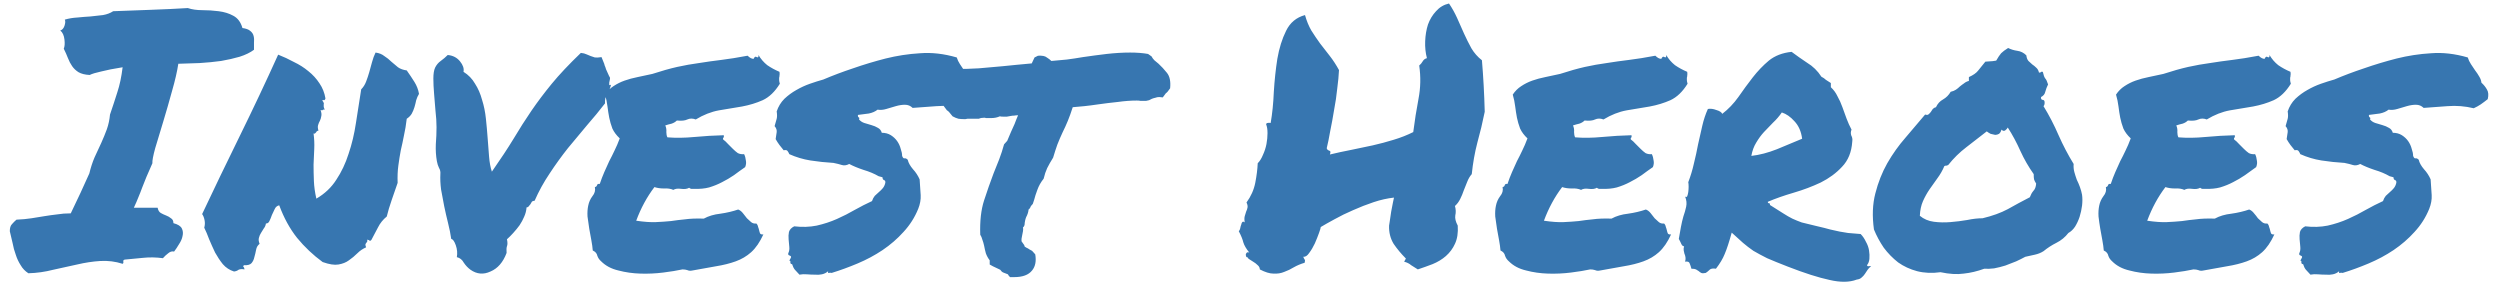 <svg width="223" height="26" viewBox="0 0 223 26" fill="none" xmlns="http://www.w3.org/2000/svg">
<path d="M2.531 24.375C2.24 24.188 2.01 23.948 1.844 23.656C1.656 23.365 1.51 23.052 1.406 22.719C1.281 22.385 1.188 22.042 1.125 21.688C1.042 21.312 0.958 20.958 0.875 20.625C0.875 20.333 0.938 20.125 1.062 20C1.188 19.854 1.323 19.719 1.469 19.594C1.969 19.573 2.417 19.531 2.812 19.469C3.208 19.406 3.594 19.344 3.969 19.281C4.344 19.219 4.719 19.167 5.094 19.125C5.469 19.062 5.875 19.031 6.312 19.031C6.625 18.385 6.917 17.771 7.188 17.188C7.458 16.583 7.719 16.01 7.969 15.469C8.094 14.948 8.25 14.469 8.438 14.031C8.646 13.573 8.844 13.146 9.031 12.75C9.219 12.333 9.385 11.927 9.531 11.531C9.677 11.115 9.771 10.677 9.812 10.219C10.062 9.49 10.281 8.823 10.469 8.219C10.677 7.594 10.833 6.854 10.938 6C10.146 6.125 9.51 6.25 9.031 6.375C8.552 6.479 8.208 6.583 8 6.688C7.583 6.667 7.25 6.583 7 6.438C6.771 6.292 6.583 6.115 6.438 5.906C6.292 5.698 6.167 5.458 6.062 5.188C5.958 4.917 5.833 4.635 5.688 4.344C5.771 4.156 5.792 3.885 5.75 3.531C5.708 3.156 5.583 2.885 5.375 2.719C5.542 2.677 5.667 2.542 5.75 2.312C5.833 2.062 5.844 1.875 5.781 1.75C6.135 1.646 6.51 1.583 6.906 1.562C7.302 1.521 7.688 1.49 8.062 1.469C8.458 1.427 8.833 1.385 9.188 1.344C9.542 1.281 9.844 1.167 10.094 1C11.177 0.958 12.302 0.917 13.469 0.875C14.656 0.833 15.75 0.781 16.75 0.719C17.125 0.844 17.552 0.906 18.031 0.906C18.531 0.906 19.021 0.938 19.5 1C20 1.062 20.438 1.198 20.812 1.406C21.208 1.615 21.479 1.979 21.625 2.5C21.938 2.542 22.167 2.625 22.312 2.75C22.479 2.875 22.583 3.031 22.625 3.219C22.667 3.385 22.677 3.583 22.656 3.812C22.656 4.021 22.656 4.229 22.656 4.438C22.323 4.688 21.896 4.896 21.375 5.062C20.875 5.208 20.323 5.333 19.719 5.438C19.115 5.521 18.479 5.583 17.812 5.625C17.167 5.646 16.531 5.667 15.906 5.688C15.802 6.375 15.615 7.188 15.344 8.125C15.094 9.042 14.833 9.948 14.562 10.844C14.292 11.719 14.052 12.51 13.844 13.219C13.656 13.906 13.573 14.354 13.594 14.562C13.385 15.042 13.208 15.448 13.062 15.781C12.938 16.115 12.812 16.427 12.688 16.719C12.583 17.01 12.469 17.302 12.344 17.594C12.24 17.865 12.104 18.177 11.938 18.531H14.062C14.104 18.76 14.198 18.917 14.344 19C14.49 19.083 14.646 19.156 14.812 19.219C14.979 19.281 15.125 19.365 15.25 19.469C15.396 19.552 15.469 19.698 15.469 19.906C15.865 20.01 16.115 20.167 16.219 20.375C16.323 20.583 16.344 20.812 16.281 21.062C16.24 21.292 16.135 21.531 15.969 21.781C15.823 22.031 15.677 22.25 15.531 22.438C15.344 22.396 15.167 22.448 15 22.594C14.833 22.719 14.677 22.865 14.531 23.031C13.927 22.948 13.333 22.938 12.75 23C12.167 23.062 11.625 23.115 11.125 23.156C11.021 23.177 10.979 23.24 11 23.344C11.021 23.427 11 23.49 10.938 23.531C10.292 23.323 9.625 23.24 8.938 23.281C8.271 23.323 7.583 23.427 6.875 23.594C6.188 23.74 5.479 23.896 4.75 24.062C4.021 24.25 3.281 24.354 2.531 24.375ZM24.906 18.312C24.719 18.354 24.583 18.469 24.5 18.656C24.417 18.823 24.333 19 24.25 19.188C24.188 19.375 24.115 19.552 24.031 19.719C23.969 19.865 23.865 19.938 23.719 19.938C23.698 20.104 23.635 20.25 23.531 20.375C23.448 20.5 23.365 20.635 23.281 20.781C23.198 20.906 23.135 21.052 23.094 21.219C23.052 21.365 23.073 21.542 23.156 21.75C22.99 21.875 22.885 22.052 22.844 22.281C22.802 22.51 22.75 22.729 22.688 22.938C22.646 23.146 22.562 23.323 22.438 23.469C22.312 23.615 22.083 23.677 21.75 23.656C21.688 23.74 21.677 23.792 21.719 23.812C21.76 23.833 21.792 23.906 21.812 24.031C21.583 23.99 21.406 24 21.281 24.062C21.177 24.146 21.042 24.198 20.875 24.219C20.479 24.094 20.146 23.875 19.875 23.562C19.625 23.25 19.396 22.906 19.188 22.531C19 22.135 18.823 21.74 18.656 21.344C18.51 20.948 18.365 20.604 18.219 20.312C18.281 20.083 18.292 19.865 18.25 19.656C18.208 19.427 18.135 19.24 18.031 19.094C19.052 16.927 20.167 14.615 21.375 12.156C22.583 9.698 23.729 7.271 24.812 4.875C25.292 5.062 25.76 5.281 26.219 5.531C26.698 5.76 27.125 6.031 27.5 6.344C27.896 6.656 28.229 7.021 28.5 7.438C28.771 7.833 28.948 8.281 29.031 8.781C28.99 8.906 28.938 8.958 28.875 8.938C28.833 8.896 28.792 8.906 28.75 8.969C28.833 9.073 28.875 9.146 28.875 9.188C28.896 9.229 28.896 9.271 28.875 9.312C28.875 9.354 28.875 9.417 28.875 9.5C28.875 9.562 28.906 9.656 28.969 9.781C28.885 9.76 28.823 9.771 28.781 9.812C28.76 9.854 28.698 9.854 28.594 9.812C28.677 10.042 28.698 10.229 28.656 10.375C28.635 10.521 28.594 10.656 28.531 10.781C28.469 10.885 28.417 11.01 28.375 11.156C28.333 11.281 28.344 11.448 28.406 11.656C28.344 11.656 28.292 11.677 28.25 11.719C28.229 11.74 28.208 11.771 28.188 11.812C28.167 11.833 28.135 11.865 28.094 11.906C28.073 11.927 28.031 11.927 27.969 11.906C28.031 12.365 28.052 12.823 28.031 13.281C28.01 13.74 27.99 14.208 27.969 14.688C27.969 15.146 27.979 15.635 28 16.156C28.021 16.656 28.094 17.177 28.219 17.719C28.969 17.281 29.562 16.719 30 16.031C30.458 15.344 30.823 14.573 31.094 13.719C31.385 12.865 31.604 11.948 31.75 10.969C31.896 9.99 32.052 8.99 32.219 7.969C32.406 7.781 32.552 7.552 32.656 7.281C32.76 7.01 32.854 6.729 32.938 6.438C33.021 6.125 33.104 5.823 33.188 5.531C33.271 5.219 33.375 4.938 33.5 4.688C33.812 4.729 34.073 4.833 34.281 5C34.51 5.146 34.719 5.312 34.906 5.5C35.094 5.667 35.292 5.833 35.5 6C35.708 6.146 35.969 6.24 36.281 6.281C36.531 6.635 36.76 6.979 36.969 7.312C37.177 7.646 37.312 8 37.375 8.375C37.271 8.542 37.188 8.729 37.125 8.938C37.083 9.146 37.031 9.354 36.969 9.562C36.906 9.771 36.823 9.969 36.719 10.156C36.615 10.323 36.469 10.469 36.281 10.594C36.219 11.135 36.135 11.635 36.031 12.094C35.948 12.531 35.854 12.969 35.75 13.406C35.667 13.844 35.594 14.302 35.531 14.781C35.469 15.24 35.448 15.75 35.469 16.312C35.302 16.792 35.125 17.302 34.938 17.844C34.75 18.385 34.604 18.875 34.5 19.312C34.167 19.583 33.906 19.906 33.719 20.281C33.531 20.656 33.333 21.031 33.125 21.406C33.042 21.49 32.99 21.51 32.969 21.469C32.948 21.427 32.875 21.396 32.75 21.375C32.771 21.458 32.771 21.521 32.75 21.562C32.729 21.604 32.698 21.646 32.656 21.688C32.635 21.708 32.615 21.75 32.594 21.812C32.594 21.875 32.615 21.958 32.656 22.062C32.365 22.188 32.104 22.365 31.875 22.594C31.646 22.823 31.396 23.031 31.125 23.219C30.875 23.406 30.562 23.531 30.188 23.594C29.833 23.656 29.365 23.583 28.781 23.375C27.927 22.75 27.167 22.031 26.5 21.219C25.854 20.406 25.323 19.438 24.906 18.312ZM46.969 18.5C46.948 18.792 46.875 19.073 46.75 19.344C46.646 19.594 46.51 19.844 46.344 20.094C46.177 20.323 45.99 20.552 45.781 20.781C45.594 20.99 45.406 21.177 45.219 21.344C45.281 21.615 45.281 21.823 45.219 21.969C45.177 22.094 45.167 22.292 45.188 22.562C44.875 23.396 44.396 23.948 43.75 24.219C43.125 24.51 42.531 24.458 41.969 24.062C41.74 23.896 41.542 23.688 41.375 23.438C41.229 23.167 41.021 23 40.75 22.938C40.812 22.583 40.781 22.229 40.656 21.875C40.531 21.521 40.396 21.333 40.25 21.312C40.188 20.875 40.094 20.406 39.969 19.906C39.844 19.406 39.729 18.906 39.625 18.406C39.521 17.885 39.427 17.385 39.344 16.906C39.281 16.406 39.26 15.948 39.281 15.531C39.302 15.323 39.26 15.135 39.156 14.969C39.073 14.802 39.01 14.604 38.969 14.375C38.885 13.896 38.854 13.396 38.875 12.875C38.917 12.333 38.938 11.823 38.938 11.344C38.938 10.885 38.906 10.396 38.844 9.875C38.802 9.333 38.76 8.823 38.719 8.344C38.677 7.844 38.656 7.396 38.656 7C38.656 6.583 38.708 6.26 38.812 6.031C38.938 5.781 39.104 5.583 39.312 5.438C39.542 5.271 39.75 5.094 39.938 4.906C40.396 4.948 40.76 5.135 41.031 5.469C41.302 5.802 41.406 6.115 41.344 6.406C41.781 6.677 42.125 7.031 42.375 7.469C42.646 7.885 42.854 8.365 43 8.906C43.167 9.427 43.281 9.99 43.344 10.594C43.406 11.177 43.458 11.76 43.5 12.344C43.542 12.906 43.583 13.448 43.625 13.969C43.667 14.49 43.75 14.938 43.875 15.312C44.646 14.208 45.292 13.229 45.812 12.375C46.333 11.5 46.865 10.667 47.406 9.875C47.948 9.083 48.552 8.281 49.219 7.469C49.885 6.656 50.75 5.74 51.812 4.719C52.021 4.74 52.188 4.781 52.312 4.844C52.458 4.906 52.583 4.958 52.688 5C52.792 5.042 52.917 5.083 53.062 5.125C53.208 5.146 53.406 5.135 53.656 5.094C53.74 5.302 53.802 5.458 53.844 5.562C53.885 5.646 53.917 5.74 53.938 5.844C53.979 5.927 54.021 6.042 54.062 6.188C54.125 6.333 54.219 6.542 54.344 6.812C54.406 6.875 54.427 6.958 54.406 7.062C54.385 7.167 54.365 7.271 54.344 7.375C54.344 7.458 54.344 7.521 54.344 7.562C54.344 7.604 54.396 7.604 54.5 7.562C54.438 7.854 54.323 8.125 54.156 8.375C54.01 8.604 53.948 8.885 53.969 9.219C53.49 9.844 52.958 10.49 52.375 11.156C51.812 11.823 51.24 12.51 50.656 13.219C50.094 13.927 49.552 14.677 49.031 15.469C48.51 16.24 48.062 17.052 47.688 17.906C47.583 17.906 47.5 17.938 47.438 18C47.396 18.062 47.354 18.135 47.312 18.219C47.271 18.281 47.219 18.344 47.156 18.406C47.115 18.469 47.052 18.5 46.969 18.5ZM69.531 6.406C69.552 6.552 69.552 6.667 69.531 6.75C69.531 6.812 69.521 6.875 69.5 6.938C69.5 7 69.5 7.073 69.5 7.156C69.5 7.219 69.521 7.323 69.562 7.469C69.125 8.177 68.615 8.667 68.031 8.938C67.469 9.188 66.854 9.375 66.188 9.5C65.521 9.604 64.833 9.719 64.125 9.844C63.438 9.969 62.75 10.24 62.062 10.656C61.792 10.552 61.542 10.552 61.312 10.656C61.104 10.76 60.792 10.792 60.375 10.75C60.25 10.875 60.094 10.969 59.906 11.031C59.719 11.073 59.531 11.125 59.344 11.188C59.427 11.375 59.458 11.573 59.438 11.781C59.438 11.969 59.469 12.125 59.531 12.25C60.26 12.312 61.062 12.302 61.938 12.219C62.833 12.135 63.708 12.083 64.562 12.062C64.583 12.167 64.573 12.24 64.531 12.281C64.49 12.302 64.479 12.354 64.5 12.438C64.646 12.542 64.792 12.677 64.938 12.844C65.083 12.99 65.229 13.135 65.375 13.281C65.521 13.427 65.667 13.552 65.812 13.656C65.979 13.74 66.167 13.771 66.375 13.75C66.458 13.917 66.51 14.104 66.531 14.312C66.573 14.5 66.552 14.698 66.469 14.906C66.135 15.135 65.802 15.375 65.469 15.625C65.135 15.854 64.781 16.062 64.406 16.25C64.052 16.438 63.667 16.594 63.25 16.719C62.854 16.823 62.406 16.865 61.906 16.844C61.802 16.844 61.719 16.844 61.656 16.844C61.615 16.844 61.552 16.812 61.469 16.75C61.302 16.854 61.062 16.885 60.75 16.844C60.458 16.802 60.229 16.833 60.062 16.938C59.833 16.833 59.552 16.792 59.219 16.812C58.906 16.812 58.625 16.771 58.375 16.688C58.042 17.125 57.74 17.594 57.469 18.094C57.198 18.594 56.958 19.125 56.75 19.688C57.458 19.792 58.042 19.833 58.5 19.812C58.979 19.792 59.427 19.76 59.844 19.719C60.26 19.656 60.688 19.604 61.125 19.562C61.562 19.5 62.115 19.479 62.781 19.5C63.198 19.271 63.688 19.125 64.25 19.062C64.833 18.979 65.365 18.854 65.844 18.688C66.01 18.75 66.156 18.865 66.281 19.031C66.406 19.177 66.521 19.323 66.625 19.469C66.75 19.594 66.875 19.708 67 19.812C67.125 19.917 67.281 19.958 67.469 19.938C67.552 20.021 67.604 20.125 67.625 20.25C67.667 20.354 67.698 20.458 67.719 20.562C67.74 20.667 67.771 20.76 67.812 20.844C67.875 20.906 67.969 20.927 68.094 20.906C67.781 21.594 67.417 22.125 67 22.5C66.604 22.854 66.146 23.125 65.625 23.312C65.104 23.5 64.521 23.646 63.875 23.75C63.25 23.854 62.552 23.979 61.781 24.125C61.594 24.167 61.438 24.156 61.312 24.094C61.188 24.052 61.042 24.031 60.875 24.031C60.396 24.135 59.823 24.229 59.156 24.312C58.49 24.396 57.812 24.427 57.125 24.406C56.438 24.385 55.781 24.292 55.156 24.125C54.531 23.979 54.021 23.708 53.625 23.312C53.458 23.167 53.344 23 53.281 22.812C53.24 22.604 53.104 22.448 52.875 22.344C52.854 22.073 52.812 21.771 52.75 21.438C52.688 21.104 52.625 20.76 52.562 20.406C52.5 20.031 52.448 19.667 52.406 19.312C52.385 18.958 52.406 18.635 52.469 18.344C52.531 18.031 52.656 17.75 52.844 17.5C53.052 17.25 53.125 16.979 53.062 16.688C53.167 16.667 53.229 16.615 53.25 16.531C53.271 16.427 53.354 16.385 53.5 16.406C53.625 16.031 53.76 15.677 53.906 15.344C54.052 15.01 54.198 14.688 54.344 14.375C54.51 14.062 54.667 13.75 54.812 13.438C54.979 13.104 55.135 12.74 55.281 12.344C54.99 12.073 54.771 11.781 54.625 11.469C54.5 11.135 54.406 10.812 54.344 10.5C54.281 10.167 54.229 9.833 54.188 9.5C54.146 9.146 54.073 8.792 53.969 8.438C54.177 8.125 54.427 7.875 54.719 7.688C55.031 7.479 55.365 7.312 55.719 7.188C56.073 7.062 56.458 6.958 56.875 6.875C57.292 6.792 57.729 6.698 58.188 6.594C59.021 6.323 59.76 6.115 60.406 5.969C61.073 5.823 61.719 5.708 62.344 5.625C62.99 5.521 63.656 5.427 64.344 5.344C65.031 5.26 65.812 5.135 66.688 4.969C66.875 5.156 67.052 5.25 67.219 5.25C67.302 5.062 67.396 5.01 67.5 5.094C67.625 5.156 67.677 5.094 67.656 4.906C67.865 5.26 68.125 5.562 68.438 5.812C68.771 6.042 69.135 6.24 69.531 6.406ZM69.281 9.938C69.427 9.5 69.656 9.125 69.969 8.812C70.302 8.5 70.656 8.24 71.031 8.031C71.427 7.802 71.833 7.615 72.25 7.469C72.667 7.323 73.062 7.198 73.438 7.094C74.271 6.74 75.156 6.406 76.094 6.094C77.052 5.76 78.021 5.469 79 5.219C80 4.969 81.021 4.812 82.062 4.75C83.104 4.667 84.198 4.792 85.344 5.125C85.406 5.333 85.5 5.531 85.625 5.719C85.75 5.906 85.875 6.094 86 6.281C86.146 6.469 86.271 6.656 86.375 6.844C86.479 7.01 86.542 7.188 86.562 7.375C86.771 7.562 86.938 7.771 87.062 8C87.188 8.208 87.208 8.49 87.125 8.844C86.917 9.01 86.708 9.167 86.5 9.312C86.312 9.438 86.104 9.552 85.875 9.656C85.104 9.469 84.323 9.406 83.531 9.469C82.74 9.531 82.031 9.583 81.406 9.625C81.219 9.438 80.99 9.344 80.719 9.344C80.469 9.344 80.198 9.385 79.906 9.469C79.635 9.552 79.354 9.635 79.062 9.719C78.792 9.802 78.531 9.823 78.281 9.781C78.073 9.948 77.812 10.062 77.5 10.125C77.208 10.167 76.885 10.208 76.531 10.25C76.51 10.354 76.531 10.427 76.594 10.469C76.656 10.49 76.667 10.552 76.625 10.656C76.75 10.802 76.906 10.906 77.094 10.969C77.302 11.031 77.51 11.094 77.719 11.156C77.948 11.219 78.146 11.302 78.312 11.406C78.479 11.49 78.594 11.635 78.656 11.844C78.969 11.844 79.24 11.917 79.469 12.062C79.698 12.208 79.885 12.385 80.031 12.594C80.177 12.802 80.281 13.031 80.344 13.281C80.427 13.51 80.469 13.719 80.469 13.906C80.531 14.073 80.604 14.146 80.688 14.125C80.771 14.104 80.865 14.146 80.969 14.25C81.031 14.521 81.188 14.802 81.438 15.094C81.688 15.365 81.885 15.667 82.031 16C82.073 16.521 82.104 16.99 82.125 17.406C82.146 17.802 82.073 18.208 81.906 18.625C81.594 19.396 81.156 20.083 80.594 20.688C80.052 21.292 79.427 21.833 78.719 22.312C78.031 22.771 77.292 23.167 76.5 23.5C75.708 23.833 74.938 24.115 74.188 24.344C74.104 24.323 74.021 24.323 73.938 24.344C73.854 24.365 73.833 24.312 73.875 24.188C73.708 24.333 73.521 24.427 73.312 24.469C73.125 24.51 72.917 24.521 72.688 24.5C72.458 24.5 72.219 24.49 71.969 24.469C71.74 24.448 71.521 24.458 71.312 24.5C71.167 24.354 71.031 24.208 70.906 24.062C70.802 23.938 70.719 23.771 70.656 23.562C70.552 23.562 70.5 23.51 70.5 23.406C70.521 23.302 70.49 23.25 70.406 23.25C70.531 23.042 70.583 22.927 70.562 22.906C70.562 22.865 70.531 22.833 70.469 22.812C70.427 22.792 70.385 22.771 70.344 22.75C70.302 22.708 70.292 22.656 70.312 22.594C70.396 22.427 70.427 22.24 70.406 22.031C70.385 21.802 70.365 21.573 70.344 21.344C70.323 21.115 70.333 20.896 70.375 20.688C70.438 20.479 70.594 20.312 70.844 20.188C71.552 20.271 72.219 20.25 72.844 20.125C73.49 19.979 74.094 19.781 74.656 19.531C75.219 19.281 75.75 19.01 76.25 18.719C76.771 18.427 77.281 18.167 77.781 17.938C77.844 17.75 77.927 17.594 78.031 17.469C78.156 17.344 78.281 17.229 78.406 17.125C78.531 17.021 78.646 16.906 78.75 16.781C78.854 16.656 78.927 16.5 78.969 16.312C78.99 16.167 78.948 16.083 78.844 16.062C78.76 16.021 78.719 15.938 78.719 15.812L78.375 15.719C77.979 15.49 77.531 15.302 77.031 15.156C76.531 14.99 76.104 14.812 75.75 14.625C75.521 14.75 75.302 14.781 75.094 14.719C74.906 14.656 74.656 14.594 74.344 14.531C73.635 14.49 72.948 14.417 72.281 14.312C71.635 14.208 71.01 14.021 70.406 13.75C70.365 13.646 70.312 13.552 70.25 13.469C70.188 13.385 70.073 13.365 69.906 13.406C69.781 13.24 69.656 13.083 69.531 12.938C69.406 12.771 69.292 12.594 69.188 12.406C69.229 12.156 69.26 11.948 69.281 11.781C69.302 11.594 69.24 11.417 69.094 11.25C69.177 10.979 69.24 10.76 69.281 10.594C69.323 10.427 69.323 10.208 69.281 9.938ZM101.406 8.969C100.885 8.969 100.323 9.01 99.719 9.094C99.115 9.156 98.521 9.229 97.938 9.312C97.521 9.375 97.115 9.427 96.719 9.469C96.344 9.51 96 9.542 95.688 9.562C95.542 10.021 95.396 10.427 95.25 10.781C95.104 11.135 94.948 11.479 94.781 11.812C94.615 12.167 94.458 12.531 94.312 12.906C94.188 13.26 94.062 13.646 93.938 14.062C93.729 14.396 93.552 14.708 93.406 15C93.281 15.271 93.177 15.583 93.094 15.938C92.844 16.25 92.656 16.583 92.531 16.938C92.406 17.271 92.312 17.562 92.25 17.812L92.125 18.188C92 18.312 91.927 18.417 91.906 18.5C91.885 18.562 91.833 18.625 91.75 18.688C91.729 18.917 91.656 19.146 91.531 19.375C91.49 19.479 91.458 19.583 91.438 19.688C91.417 19.771 91.406 19.833 91.406 19.875C91.406 20.083 91.354 20.219 91.25 20.281C91.271 20.385 91.271 20.5 91.25 20.625C91.229 20.729 91.208 20.833 91.188 20.938C91.125 21.188 91.104 21.385 91.125 21.531C91.188 21.615 91.24 21.688 91.281 21.75C91.344 21.812 91.385 21.896 91.406 22C91.531 22.083 91.625 22.135 91.688 22.156C91.771 22.219 91.896 22.292 92.062 22.375L92.344 22.688C92.448 23.292 92.354 23.771 92.062 24.125C91.75 24.521 91.219 24.719 90.469 24.719H90.094C89.99 24.615 89.927 24.531 89.906 24.469C89.74 24.406 89.604 24.354 89.5 24.312C89.396 24.271 89.302 24.188 89.219 24.062C88.948 23.938 88.729 23.833 88.562 23.75L88.281 23.594C88.281 23.365 88.281 23.24 88.281 23.219C88.135 23.031 88.021 22.823 87.938 22.594C87.875 22.365 87.823 22.135 87.781 21.906C87.74 21.719 87.688 21.542 87.625 21.375C87.583 21.208 87.521 21.062 87.438 20.938C87.396 19.729 87.51 18.708 87.781 17.875C88.052 17.042 88.333 16.24 88.625 15.469C88.792 15.052 88.958 14.635 89.125 14.219C89.292 13.781 89.438 13.333 89.562 12.875L89.844 12.562C89.99 12.229 90.104 11.958 90.188 11.75C90.292 11.521 90.396 11.292 90.5 11.062C90.562 10.917 90.615 10.781 90.656 10.656C90.719 10.51 90.771 10.385 90.812 10.281C90.688 10.281 90.573 10.292 90.469 10.312C90.365 10.312 90.26 10.323 90.156 10.344C90.031 10.365 89.917 10.385 89.812 10.406C89.708 10.406 89.604 10.406 89.5 10.406C89.354 10.406 89.25 10.396 89.188 10.375C88.958 10.479 88.708 10.531 88.438 10.531H88.125C88.062 10.531 88 10.531 87.938 10.531C87.896 10.51 87.854 10.5 87.812 10.5C87.604 10.5 87.438 10.531 87.312 10.594C87.062 10.594 86.823 10.594 86.594 10.594H86.281C86.24 10.594 86.188 10.604 86.125 10.625C86.062 10.625 86.01 10.625 85.969 10.625C85.823 10.625 85.667 10.615 85.5 10.594C85.333 10.552 85.156 10.479 84.969 10.375C84.719 10.042 84.552 9.865 84.469 9.844L84.188 9.469C84.167 9.344 84.135 9.229 84.094 9.125C84.052 9 84.01 8.865 83.969 8.719C83.885 8.51 83.802 8.292 83.719 8.062C83.656 7.812 83.625 7.521 83.625 7.188C83.646 7.021 83.688 6.896 83.75 6.812C83.812 6.729 83.865 6.656 83.906 6.594L84 6.125L84.406 6.156H85.281C85.948 6.156 86.625 6.135 87.312 6.094C88 6.031 88.708 5.969 89.438 5.906C89.854 5.865 90.271 5.823 90.688 5.781C91.125 5.74 91.573 5.698 92.031 5.656C92.115 5.469 92.198 5.292 92.281 5.125L92.594 4.969C92.969 4.948 93.229 5 93.375 5.125C93.542 5.229 93.677 5.333 93.781 5.438C94.24 5.396 94.698 5.354 95.156 5.312C95.635 5.25 96.115 5.177 96.594 5.094C97.302 4.99 98.01 4.896 98.719 4.812C99.448 4.729 100.146 4.688 100.812 4.688C101.104 4.688 101.385 4.698 101.656 4.719C101.927 4.74 102.177 4.771 102.406 4.812L102.719 5.031C102.781 5.156 102.865 5.271 102.969 5.375C103.094 5.479 103.219 5.583 103.344 5.688C103.594 5.917 103.844 6.188 104.094 6.5C104.344 6.812 104.438 7.271 104.375 7.875C104.208 8.125 104.083 8.271 104 8.312L103.719 8.688L103.406 8.656C103.281 8.656 103.167 8.677 103.062 8.719C102.958 8.74 102.854 8.771 102.75 8.812C102.667 8.854 102.583 8.896 102.5 8.938C102.417 8.958 102.323 8.979 102.219 9C102.031 9 101.875 9 101.75 9C101.646 8.979 101.531 8.969 101.406 8.969ZM111.281 22.938C111.219 22.958 111.177 22.938 111.156 22.875C111.135 22.812 111.125 22.75 111.125 22.688C111.146 22.625 111.177 22.573 111.219 22.531C111.281 22.49 111.354 22.49 111.438 22.531C111.167 22.198 110.99 21.896 110.906 21.625C110.844 21.354 110.708 21.021 110.5 20.625C110.562 20.562 110.604 20.479 110.625 20.375C110.646 20.25 110.677 20.135 110.719 20.031C110.74 19.927 110.771 19.854 110.812 19.812C110.875 19.75 110.948 19.76 111.031 19.844C110.99 19.615 110.99 19.427 111.031 19.281C111.073 19.135 111.115 19 111.156 18.875C111.219 18.75 111.26 18.625 111.281 18.5C111.302 18.375 111.271 18.229 111.188 18.062C111.583 17.521 111.844 16.938 111.969 16.312C112.094 15.667 112.167 15.083 112.188 14.562C112.375 14.375 112.531 14.125 112.656 13.812C112.802 13.5 112.906 13.177 112.969 12.844C113.031 12.51 113.062 12.188 113.062 11.875C113.062 11.542 113.021 11.281 112.938 11.094C112.958 11.01 113 10.969 113.062 10.969C113.146 10.948 113.24 10.948 113.344 10.969C113.49 10.135 113.583 9.208 113.625 8.188C113.688 7.167 113.792 6.188 113.938 5.25C114.104 4.292 114.365 3.458 114.719 2.75C115.073 2.021 115.635 1.552 116.406 1.344C116.552 1.865 116.74 2.323 116.969 2.719C117.219 3.115 117.479 3.5 117.75 3.875C118.042 4.25 118.333 4.625 118.625 5C118.917 5.375 119.188 5.792 119.438 6.25C119.417 6.729 119.365 7.281 119.281 7.906C119.219 8.531 119.125 9.167 119 9.812C118.896 10.458 118.781 11.083 118.656 11.688C118.552 12.292 118.448 12.802 118.344 13.219C118.365 13.323 118.438 13.396 118.562 13.438C118.688 13.458 118.708 13.573 118.625 13.781C119.229 13.635 119.854 13.5 120.5 13.375C121.167 13.229 121.812 13.094 122.438 12.969C123.083 12.823 123.708 12.656 124.312 12.469C124.938 12.281 125.521 12.052 126.062 11.781C126.188 10.781 126.344 9.792 126.531 8.812C126.719 7.833 126.74 6.844 126.594 5.844C126.719 5.74 126.823 5.615 126.906 5.469C126.99 5.323 127.115 5.229 127.281 5.188C127.156 4.708 127.104 4.208 127.125 3.688C127.146 3.146 127.229 2.646 127.375 2.188C127.542 1.729 127.781 1.333 128.094 1C128.406 0.646 128.792 0.417 129.25 0.312C129.521 0.708 129.76 1.135 129.969 1.594C130.177 2.052 130.385 2.521 130.594 3C130.802 3.458 131.021 3.896 131.25 4.312C131.5 4.729 131.812 5.083 132.188 5.375C132.25 6.104 132.302 6.854 132.344 7.625C132.385 8.375 132.417 9.156 132.438 9.969C132.25 10.906 132.031 11.823 131.781 12.719C131.552 13.594 131.385 14.531 131.281 15.531C131.115 15.719 130.979 15.948 130.875 16.219C130.771 16.469 130.667 16.729 130.562 17C130.479 17.25 130.375 17.5 130.25 17.75C130.125 18 129.969 18.208 129.781 18.375C129.865 18.667 129.875 18.948 129.812 19.219C129.771 19.469 129.844 19.771 130.031 20.125C130.073 20.771 129.99 21.312 129.781 21.75C129.594 22.167 129.323 22.531 128.969 22.844C128.635 23.135 128.24 23.375 127.781 23.562C127.344 23.729 126.906 23.885 126.469 24.031C126.26 23.906 126.062 23.781 125.875 23.656C125.708 23.51 125.5 23.406 125.25 23.344L125.406 23.062C124.99 22.646 124.625 22.208 124.312 21.75C124.021 21.271 123.885 20.729 123.906 20.125C123.906 20.104 123.927 19.969 123.969 19.719C124.01 19.448 124.052 19.167 124.094 18.875C124.156 18.583 124.208 18.312 124.25 18.062C124.312 17.792 124.344 17.646 124.344 17.625C123.76 17.688 123.156 17.823 122.531 18.031C121.906 18.24 121.292 18.479 120.688 18.75C120.104 19 119.552 19.271 119.031 19.562C118.531 19.833 118.125 20.062 117.812 20.25C117.812 20.312 117.76 20.49 117.656 20.781C117.552 21.073 117.427 21.385 117.281 21.719C117.135 22.031 116.969 22.312 116.781 22.562C116.615 22.812 116.438 22.927 116.25 22.906C116.292 23.01 116.333 23.094 116.375 23.156C116.417 23.198 116.417 23.292 116.375 23.438C116.021 23.542 115.698 23.677 115.406 23.844C115.135 24.01 114.854 24.146 114.562 24.25C114.271 24.375 113.948 24.427 113.594 24.406C113.26 24.406 112.854 24.281 112.375 24.031C112.375 23.885 112.312 23.76 112.188 23.656C112.062 23.531 111.927 23.427 111.781 23.344C111.656 23.26 111.542 23.188 111.438 23.125C111.333 23.062 111.281 23 111.281 22.938ZM150.5 6.406C150.521 6.552 150.521 6.667 150.5 6.75C150.5 6.812 150.49 6.875 150.469 6.938C150.469 7 150.469 7.073 150.469 7.156C150.469 7.219 150.49 7.323 150.531 7.469C150.094 8.177 149.583 8.667 149 8.938C148.438 9.188 147.823 9.375 147.156 9.5C146.49 9.604 145.802 9.719 145.094 9.844C144.406 9.969 143.719 10.24 143.031 10.656C142.76 10.552 142.51 10.552 142.281 10.656C142.073 10.76 141.76 10.792 141.344 10.75C141.219 10.875 141.062 10.969 140.875 11.031C140.688 11.073 140.5 11.125 140.312 11.188C140.396 11.375 140.427 11.573 140.406 11.781C140.406 11.969 140.438 12.125 140.5 12.25C141.229 12.312 142.031 12.302 142.906 12.219C143.802 12.135 144.677 12.083 145.531 12.062C145.552 12.167 145.542 12.24 145.5 12.281C145.458 12.302 145.448 12.354 145.469 12.438C145.615 12.542 145.76 12.677 145.906 12.844C146.052 12.99 146.198 13.135 146.344 13.281C146.49 13.427 146.635 13.552 146.781 13.656C146.948 13.74 147.135 13.771 147.344 13.75C147.427 13.917 147.479 14.104 147.5 14.312C147.542 14.5 147.521 14.698 147.438 14.906C147.104 15.135 146.771 15.375 146.438 15.625C146.104 15.854 145.75 16.062 145.375 16.25C145.021 16.438 144.635 16.594 144.219 16.719C143.823 16.823 143.375 16.865 142.875 16.844C142.771 16.844 142.688 16.844 142.625 16.844C142.583 16.844 142.521 16.812 142.438 16.75C142.271 16.854 142.031 16.885 141.719 16.844C141.427 16.802 141.198 16.833 141.031 16.938C140.802 16.833 140.521 16.792 140.188 16.812C139.875 16.812 139.594 16.771 139.344 16.688C139.01 17.125 138.708 17.594 138.438 18.094C138.167 18.594 137.927 19.125 137.719 19.688C138.427 19.792 139.01 19.833 139.469 19.812C139.948 19.792 140.396 19.76 140.812 19.719C141.229 19.656 141.656 19.604 142.094 19.562C142.531 19.5 143.083 19.479 143.75 19.5C144.167 19.271 144.656 19.125 145.219 19.062C145.802 18.979 146.333 18.854 146.812 18.688C146.979 18.75 147.125 18.865 147.25 19.031C147.375 19.177 147.49 19.323 147.594 19.469C147.719 19.594 147.844 19.708 147.969 19.812C148.094 19.917 148.25 19.958 148.438 19.938C148.521 20.021 148.573 20.125 148.594 20.25C148.635 20.354 148.667 20.458 148.688 20.562C148.708 20.667 148.74 20.76 148.781 20.844C148.844 20.906 148.938 20.927 149.062 20.906C148.75 21.594 148.385 22.125 147.969 22.5C147.573 22.854 147.115 23.125 146.594 23.312C146.073 23.5 145.49 23.646 144.844 23.75C144.219 23.854 143.521 23.979 142.75 24.125C142.562 24.167 142.406 24.156 142.281 24.094C142.156 24.052 142.01 24.031 141.844 24.031C141.365 24.135 140.792 24.229 140.125 24.312C139.458 24.396 138.781 24.427 138.094 24.406C137.406 24.385 136.75 24.292 136.125 24.125C135.5 23.979 134.99 23.708 134.594 23.312C134.427 23.167 134.312 23 134.25 22.812C134.208 22.604 134.073 22.448 133.844 22.344C133.823 22.073 133.781 21.771 133.719 21.438C133.656 21.104 133.594 20.76 133.531 20.406C133.469 20.031 133.417 19.667 133.375 19.312C133.354 18.958 133.375 18.635 133.438 18.344C133.5 18.031 133.625 17.75 133.812 17.5C134.021 17.25 134.094 16.979 134.031 16.688C134.135 16.667 134.198 16.615 134.219 16.531C134.24 16.427 134.323 16.385 134.469 16.406C134.594 16.031 134.729 15.677 134.875 15.344C135.021 15.01 135.167 14.688 135.312 14.375C135.479 14.062 135.635 13.75 135.781 13.438C135.948 13.104 136.104 12.74 136.25 12.344C135.958 12.073 135.74 11.781 135.594 11.469C135.469 11.135 135.375 10.812 135.312 10.5C135.25 10.167 135.198 9.833 135.156 9.5C135.115 9.146 135.042 8.792 134.938 8.438C135.146 8.125 135.396 7.875 135.688 7.688C136 7.479 136.333 7.312 136.688 7.188C137.042 7.062 137.427 6.958 137.844 6.875C138.26 6.792 138.698 6.698 139.156 6.594C139.99 6.323 140.729 6.115 141.375 5.969C142.042 5.823 142.688 5.708 143.312 5.625C143.958 5.521 144.625 5.427 145.312 5.344C146 5.26 146.781 5.135 147.656 4.969C147.844 5.156 148.021 5.25 148.188 5.25C148.271 5.062 148.365 5.01 148.469 5.094C148.594 5.156 148.646 5.094 148.625 4.906C148.833 5.26 149.094 5.562 149.406 5.812C149.74 6.042 150.104 6.24 150.5 6.406ZM154.469 20.75C154.24 21.583 154.031 22.219 153.844 22.656C153.677 23.073 153.417 23.51 153.062 23.969C152.792 23.927 152.604 23.958 152.5 24.062C152.396 24.167 152.281 24.26 152.156 24.344C151.969 24.385 151.833 24.385 151.75 24.344C151.667 24.302 151.594 24.25 151.531 24.188C151.469 24.146 151.385 24.094 151.281 24.031C151.198 23.99 151.062 23.969 150.875 23.969C150.833 23.802 150.781 23.646 150.719 23.5C150.677 23.354 150.542 23.302 150.312 23.344C150.354 23.177 150.365 23.042 150.344 22.938C150.323 22.812 150.292 22.708 150.25 22.625C150.229 22.521 150.208 22.427 150.188 22.344C150.167 22.24 150.177 22.115 150.219 21.969C150.115 21.969 150.031 21.896 149.969 21.75C149.906 21.604 149.833 21.458 149.75 21.312C149.812 20.938 149.875 20.583 149.938 20.25C150 19.917 150.073 19.604 150.156 19.312C150.26 19.021 150.344 18.729 150.406 18.438C150.469 18.146 150.438 17.844 150.312 17.531C150.396 17.594 150.458 17.583 150.5 17.5C150.542 17.396 150.573 17.271 150.594 17.125C150.615 16.958 150.625 16.802 150.625 16.656C150.625 16.49 150.615 16.354 150.594 16.25C150.802 15.708 150.969 15.156 151.094 14.594C151.24 14.01 151.365 13.438 151.469 12.875C151.594 12.312 151.719 11.76 151.844 11.219C151.969 10.677 152.135 10.177 152.344 9.719C152.573 9.677 152.823 9.708 153.094 9.812C153.385 9.896 153.562 10.01 153.625 10.156C154.167 9.74 154.646 9.24 155.062 8.656C155.479 8.052 155.906 7.469 156.344 6.906C156.781 6.344 157.26 5.844 157.781 5.406C158.323 4.969 159 4.708 159.812 4.625C160.229 4.938 160.688 5.26 161.188 5.594C161.708 5.906 162.135 6.323 162.469 6.844C162.635 6.927 162.771 7.021 162.875 7.125C163 7.208 163.146 7.302 163.312 7.406V7.781C163.562 8.01 163.76 8.281 163.906 8.594C164.073 8.885 164.219 9.208 164.344 9.562C164.469 9.896 164.594 10.24 164.719 10.594C164.844 10.927 164.99 11.25 165.156 11.562C165.115 11.667 165.094 11.76 165.094 11.844C165.094 11.906 165.104 11.979 165.125 12.062C165.167 12.146 165.198 12.229 165.219 12.312C165.24 12.396 165.24 12.51 165.219 12.656C165.156 13.573 164.854 14.312 164.312 14.875C163.792 15.438 163.156 15.906 162.406 16.281C161.656 16.635 160.854 16.938 160 17.188C159.146 17.438 158.375 17.708 157.688 18C157.688 18.083 157.719 18.125 157.781 18.125C157.865 18.125 157.896 18.177 157.875 18.281C158.375 18.594 158.771 18.844 159.062 19.031C159.354 19.219 159.625 19.375 159.875 19.5C160.146 19.625 160.427 19.74 160.719 19.844C161.031 19.927 161.458 20.031 162 20.156C162.542 20.281 162.958 20.385 163.25 20.469C163.562 20.531 163.844 20.594 164.094 20.656C164.344 20.698 164.594 20.74 164.844 20.781C165.115 20.802 165.49 20.833 165.969 20.875C166.156 21.062 166.312 21.292 166.438 21.562C166.583 21.812 166.677 22.073 166.719 22.344C166.76 22.594 166.771 22.844 166.75 23.094C166.729 23.323 166.656 23.51 166.531 23.656C166.552 23.719 166.594 23.75 166.656 23.75C166.74 23.729 166.823 23.729 166.906 23.75C166.781 23.833 166.677 23.938 166.594 24.062C166.51 24.188 166.427 24.312 166.344 24.438C166.26 24.562 166.167 24.667 166.062 24.75C165.958 24.854 165.812 24.917 165.625 24.938C164.979 25.188 164.167 25.198 163.188 24.969C162.208 24.76 160.969 24.365 159.469 23.781C158.719 23.49 158.104 23.24 157.625 23.031C157.167 22.802 156.76 22.583 156.406 22.375C156.073 22.146 155.76 21.906 155.469 21.656C155.198 21.406 154.865 21.104 154.469 20.75ZM158.938 10.031C158.708 10.365 158.448 10.667 158.156 10.938C157.885 11.208 157.615 11.49 157.344 11.781C157.094 12.052 156.865 12.365 156.656 12.719C156.448 13.052 156.302 13.448 156.219 13.906C156.948 13.823 157.708 13.625 158.5 13.312C159.292 12.979 160.042 12.667 160.75 12.375C160.667 11.729 160.438 11.208 160.062 10.812C159.708 10.417 159.333 10.156 158.938 10.031ZM184.969 14.625C184.948 14.875 184.969 15.115 185.031 15.344C185.094 15.573 185.167 15.802 185.25 16.031C185.354 16.24 185.448 16.458 185.531 16.688C185.615 16.917 185.677 17.146 185.719 17.375C185.76 17.667 185.76 17.99 185.719 18.344C185.677 18.677 185.604 19.01 185.5 19.344C185.396 19.656 185.26 19.948 185.094 20.219C184.927 20.469 184.729 20.656 184.5 20.781C184.208 21.156 183.854 21.448 183.438 21.656C183.021 21.865 182.635 22.115 182.281 22.406C182.052 22.552 181.792 22.656 181.5 22.719C181.229 22.781 180.948 22.844 180.656 22.906C180.427 23.031 180.156 23.167 179.844 23.312C179.531 23.438 179.208 23.562 178.875 23.688C178.542 23.792 178.208 23.875 177.875 23.938C177.542 23.979 177.25 23.99 177 23.969C176.375 24.198 175.76 24.344 175.156 24.406C174.573 24.49 173.885 24.448 173.094 24.281C172.344 24.385 171.646 24.354 171 24.188C170.375 24.021 169.812 23.76 169.312 23.406C168.833 23.031 168.406 22.594 168.031 22.094C167.677 21.573 167.385 21.031 167.156 20.469C166.99 19.281 167.031 18.208 167.281 17.25C167.531 16.271 167.885 15.375 168.344 14.562C168.823 13.729 169.365 12.969 169.969 12.281C170.573 11.573 171.156 10.885 171.719 10.219C171.844 10.26 171.938 10.26 172 10.219C172.083 10.156 172.156 10.083 172.219 10C172.281 9.896 172.344 9.802 172.406 9.719C172.49 9.635 172.583 9.583 172.688 9.562C172.833 9.25 173.042 9.021 173.312 8.875C173.604 8.708 173.833 8.479 174 8.188C174.188 8.146 174.344 8.083 174.469 8C174.594 7.917 174.708 7.823 174.812 7.719C174.938 7.615 175.062 7.521 175.188 7.438C175.312 7.333 175.458 7.26 175.625 7.219V6.875C176 6.708 176.271 6.521 176.438 6.312C176.625 6.083 176.844 5.812 177.094 5.5C177.281 5.479 177.427 5.469 177.531 5.469C177.656 5.469 177.833 5.448 178.062 5.406C178.229 5.115 178.375 4.896 178.5 4.75C178.646 4.604 178.854 4.448 179.125 4.281C179.375 4.406 179.646 4.49 179.938 4.531C180.25 4.573 180.521 4.708 180.75 4.938C180.771 5.146 180.833 5.312 180.938 5.438C181.042 5.542 181.156 5.646 181.281 5.75C181.406 5.833 181.521 5.927 181.625 6.031C181.75 6.135 181.833 6.281 181.875 6.469C181.958 6.49 182.01 6.479 182.031 6.438C182.073 6.396 182.135 6.385 182.219 6.406C182.281 6.698 182.354 6.896 182.438 7C182.521 7.083 182.604 7.26 182.688 7.531C182.583 7.74 182.5 7.958 182.438 8.188C182.396 8.396 182.271 8.552 182.062 8.656C182.042 8.802 182.083 8.885 182.188 8.906C182.292 8.906 182.354 8.958 182.375 9.062C182.396 9.25 182.365 9.385 182.281 9.469C182.781 10.281 183.229 11.146 183.625 12.062C184.021 12.958 184.469 13.812 184.969 14.625ZM181.062 17.594C181.146 17.365 181.25 17.177 181.375 17.031C181.521 16.885 181.604 16.667 181.625 16.375C181.521 16.208 181.458 16.083 181.438 16C181.417 15.896 181.406 15.74 181.406 15.531C180.948 14.885 180.552 14.198 180.219 13.469C179.885 12.719 179.51 12.021 179.094 11.375C179.052 11.458 178.979 11.542 178.875 11.625C178.771 11.708 178.656 11.688 178.531 11.562C178.49 11.729 178.417 11.854 178.312 11.938C178.208 12 178.094 12.031 177.969 12.031C177.844 12.01 177.708 11.979 177.562 11.938C177.438 11.875 177.323 11.802 177.219 11.719C176.615 12.198 176.01 12.667 175.406 13.125C174.802 13.583 174.26 14.115 173.781 14.719C173.698 14.76 173.646 14.781 173.625 14.781C173.604 14.76 173.542 14.771 173.438 14.812C173.271 15.208 173.062 15.573 172.812 15.906C172.583 16.219 172.354 16.542 172.125 16.875C171.896 17.208 171.698 17.562 171.531 17.938C171.365 18.312 171.271 18.75 171.25 19.25C171.604 19.542 172.021 19.719 172.5 19.781C172.979 19.844 173.469 19.854 173.969 19.812C174.49 19.771 174.99 19.708 175.469 19.625C175.969 19.521 176.427 19.469 176.844 19.469C177.719 19.26 178.469 18.99 179.094 18.656C179.719 18.302 180.375 17.948 181.062 17.594ZM204.312 6.406C204.333 6.552 204.333 6.667 204.312 6.75C204.312 6.812 204.302 6.875 204.281 6.938C204.281 7 204.281 7.073 204.281 7.156C204.281 7.219 204.302 7.323 204.344 7.469C203.906 8.177 203.396 8.667 202.812 8.938C202.25 9.188 201.635 9.375 200.969 9.5C200.302 9.604 199.615 9.719 198.906 9.844C198.219 9.969 197.531 10.24 196.844 10.656C196.573 10.552 196.323 10.552 196.094 10.656C195.885 10.76 195.573 10.792 195.156 10.75C195.031 10.875 194.875 10.969 194.688 11.031C194.5 11.073 194.312 11.125 194.125 11.188C194.208 11.375 194.24 11.573 194.219 11.781C194.219 11.969 194.25 12.125 194.312 12.25C195.042 12.312 195.844 12.302 196.719 12.219C197.615 12.135 198.49 12.083 199.344 12.062C199.365 12.167 199.354 12.24 199.312 12.281C199.271 12.302 199.26 12.354 199.281 12.438C199.427 12.542 199.573 12.677 199.719 12.844C199.865 12.99 200.01 13.135 200.156 13.281C200.302 13.427 200.448 13.552 200.594 13.656C200.76 13.74 200.948 13.771 201.156 13.75C201.24 13.917 201.292 14.104 201.312 14.312C201.354 14.5 201.333 14.698 201.25 14.906C200.917 15.135 200.583 15.375 200.25 15.625C199.917 15.854 199.562 16.062 199.188 16.25C198.833 16.438 198.448 16.594 198.031 16.719C197.635 16.823 197.188 16.865 196.688 16.844C196.583 16.844 196.5 16.844 196.438 16.844C196.396 16.844 196.333 16.812 196.25 16.75C196.083 16.854 195.844 16.885 195.531 16.844C195.24 16.802 195.01 16.833 194.844 16.938C194.615 16.833 194.333 16.792 194 16.812C193.688 16.812 193.406 16.771 193.156 16.688C192.823 17.125 192.521 17.594 192.25 18.094C191.979 18.594 191.74 19.125 191.531 19.688C192.24 19.792 192.823 19.833 193.281 19.812C193.76 19.792 194.208 19.76 194.625 19.719C195.042 19.656 195.469 19.604 195.906 19.562C196.344 19.5 196.896 19.479 197.562 19.5C197.979 19.271 198.469 19.125 199.031 19.062C199.615 18.979 200.146 18.854 200.625 18.688C200.792 18.75 200.938 18.865 201.062 19.031C201.188 19.177 201.302 19.323 201.406 19.469C201.531 19.594 201.656 19.708 201.781 19.812C201.906 19.917 202.062 19.958 202.25 19.938C202.333 20.021 202.385 20.125 202.406 20.25C202.448 20.354 202.479 20.458 202.5 20.562C202.521 20.667 202.552 20.76 202.594 20.844C202.656 20.906 202.75 20.927 202.875 20.906C202.562 21.594 202.198 22.125 201.781 22.5C201.385 22.854 200.927 23.125 200.406 23.312C199.885 23.5 199.302 23.646 198.656 23.75C198.031 23.854 197.333 23.979 196.562 24.125C196.375 24.167 196.219 24.156 196.094 24.094C195.969 24.052 195.823 24.031 195.656 24.031C195.177 24.135 194.604 24.229 193.938 24.312C193.271 24.396 192.594 24.427 191.906 24.406C191.219 24.385 190.562 24.292 189.938 24.125C189.312 23.979 188.802 23.708 188.406 23.312C188.24 23.167 188.125 23 188.062 22.812C188.021 22.604 187.885 22.448 187.656 22.344C187.635 22.073 187.594 21.771 187.531 21.438C187.469 21.104 187.406 20.76 187.344 20.406C187.281 20.031 187.229 19.667 187.188 19.312C187.167 18.958 187.188 18.635 187.25 18.344C187.312 18.031 187.438 17.75 187.625 17.5C187.833 17.25 187.906 16.979 187.844 16.688C187.948 16.667 188.01 16.615 188.031 16.531C188.052 16.427 188.135 16.385 188.281 16.406C188.406 16.031 188.542 15.677 188.688 15.344C188.833 15.01 188.979 14.688 189.125 14.375C189.292 14.062 189.448 13.75 189.594 13.438C189.76 13.104 189.917 12.74 190.062 12.344C189.771 12.073 189.552 11.781 189.406 11.469C189.281 11.135 189.188 10.812 189.125 10.5C189.062 10.167 189.01 9.833 188.969 9.5C188.927 9.146 188.854 8.792 188.75 8.438C188.958 8.125 189.208 7.875 189.5 7.688C189.812 7.479 190.146 7.312 190.5 7.188C190.854 7.062 191.24 6.958 191.656 6.875C192.073 6.792 192.51 6.698 192.969 6.594C193.802 6.323 194.542 6.115 195.188 5.969C195.854 5.823 196.5 5.708 197.125 5.625C197.771 5.521 198.438 5.427 199.125 5.344C199.812 5.26 200.594 5.135 201.469 4.969C201.656 5.156 201.833 5.25 202 5.25C202.083 5.062 202.177 5.01 202.281 5.094C202.406 5.156 202.458 5.094 202.438 4.906C202.646 5.26 202.906 5.562 203.219 5.812C203.552 6.042 203.917 6.24 204.312 6.406ZM204.062 9.938C204.208 9.5 204.438 9.125 204.75 8.812C205.083 8.5 205.438 8.24 205.812 8.031C206.208 7.802 206.615 7.615 207.031 7.469C207.448 7.323 207.844 7.198 208.219 7.094C209.052 6.74 209.938 6.406 210.875 6.094C211.833 5.76 212.802 5.469 213.781 5.219C214.781 4.969 215.802 4.812 216.844 4.75C217.885 4.667 218.979 4.792 220.125 5.125C220.188 5.333 220.281 5.531 220.406 5.719C220.531 5.906 220.656 6.094 220.781 6.281C220.927 6.469 221.052 6.656 221.156 6.844C221.26 7.01 221.323 7.188 221.344 7.375C221.552 7.562 221.719 7.771 221.844 8C221.969 8.208 221.99 8.49 221.906 8.844C221.698 9.01 221.49 9.167 221.281 9.312C221.094 9.438 220.885 9.552 220.656 9.656C219.885 9.469 219.104 9.406 218.312 9.469C217.521 9.531 216.812 9.583 216.188 9.625C216 9.438 215.771 9.344 215.5 9.344C215.25 9.344 214.979 9.385 214.688 9.469C214.417 9.552 214.135 9.635 213.844 9.719C213.573 9.802 213.312 9.823 213.062 9.781C212.854 9.948 212.594 10.062 212.281 10.125C211.99 10.167 211.667 10.208 211.312 10.25C211.292 10.354 211.312 10.427 211.375 10.469C211.438 10.49 211.448 10.552 211.406 10.656C211.531 10.802 211.688 10.906 211.875 10.969C212.083 11.031 212.292 11.094 212.5 11.156C212.729 11.219 212.927 11.302 213.094 11.406C213.26 11.49 213.375 11.635 213.438 11.844C213.75 11.844 214.021 11.917 214.25 12.062C214.479 12.208 214.667 12.385 214.812 12.594C214.958 12.802 215.062 13.031 215.125 13.281C215.208 13.51 215.25 13.719 215.25 13.906C215.312 14.073 215.385 14.146 215.469 14.125C215.552 14.104 215.646 14.146 215.75 14.25C215.812 14.521 215.969 14.802 216.219 15.094C216.469 15.365 216.667 15.667 216.812 16C216.854 16.521 216.885 16.99 216.906 17.406C216.927 17.802 216.854 18.208 216.688 18.625C216.375 19.396 215.938 20.083 215.375 20.688C214.833 21.292 214.208 21.833 213.5 22.312C212.812 22.771 212.073 23.167 211.281 23.5C210.49 23.833 209.719 24.115 208.969 24.344C208.885 24.323 208.802 24.323 208.719 24.344C208.635 24.365 208.615 24.312 208.656 24.188C208.49 24.333 208.302 24.427 208.094 24.469C207.906 24.51 207.698 24.521 207.469 24.5C207.24 24.5 207 24.49 206.75 24.469C206.521 24.448 206.302 24.458 206.094 24.5C205.948 24.354 205.812 24.208 205.688 24.062C205.583 23.938 205.5 23.771 205.438 23.562C205.333 23.562 205.281 23.51 205.281 23.406C205.302 23.302 205.271 23.25 205.188 23.25C205.312 23.042 205.365 22.927 205.344 22.906C205.344 22.865 205.312 22.833 205.25 22.812C205.208 22.792 205.167 22.771 205.125 22.75C205.083 22.708 205.073 22.656 205.094 22.594C205.177 22.427 205.208 22.24 205.188 22.031C205.167 21.802 205.146 21.573 205.125 21.344C205.104 21.115 205.115 20.896 205.156 20.688C205.219 20.479 205.375 20.312 205.625 20.188C206.333 20.271 207 20.25 207.625 20.125C208.271 19.979 208.875 19.781 209.438 19.531C210 19.281 210.531 19.01 211.031 18.719C211.552 18.427 212.062 18.167 212.562 17.938C212.625 17.75 212.708 17.594 212.812 17.469C212.938 17.344 213.062 17.229 213.188 17.125C213.312 17.021 213.427 16.906 213.531 16.781C213.635 16.656 213.708 16.5 213.75 16.312C213.771 16.167 213.729 16.083 213.625 16.062C213.542 16.021 213.5 15.938 213.5 15.812L213.156 15.719C212.76 15.49 212.312 15.302 211.812 15.156C211.312 14.99 210.885 14.812 210.531 14.625C210.302 14.75 210.083 14.781 209.875 14.719C209.688 14.656 209.438 14.594 209.125 14.531C208.417 14.49 207.729 14.417 207.062 14.312C206.417 14.208 205.792 14.021 205.188 13.75C205.146 13.646 205.094 13.552 205.031 13.469C204.969 13.385 204.854 13.365 204.688 13.406C204.562 13.24 204.438 13.083 204.312 12.938C204.188 12.771 204.073 12.594 203.969 12.406C204.01 12.156 204.042 11.948 204.062 11.781C204.083 11.594 204.021 11.417 203.875 11.25C203.958 10.979 204.021 10.76 204.062 10.594C204.104 10.427 204.104 10.208 204.062 9.938Z" fill="#3776B0"/>
</svg>
